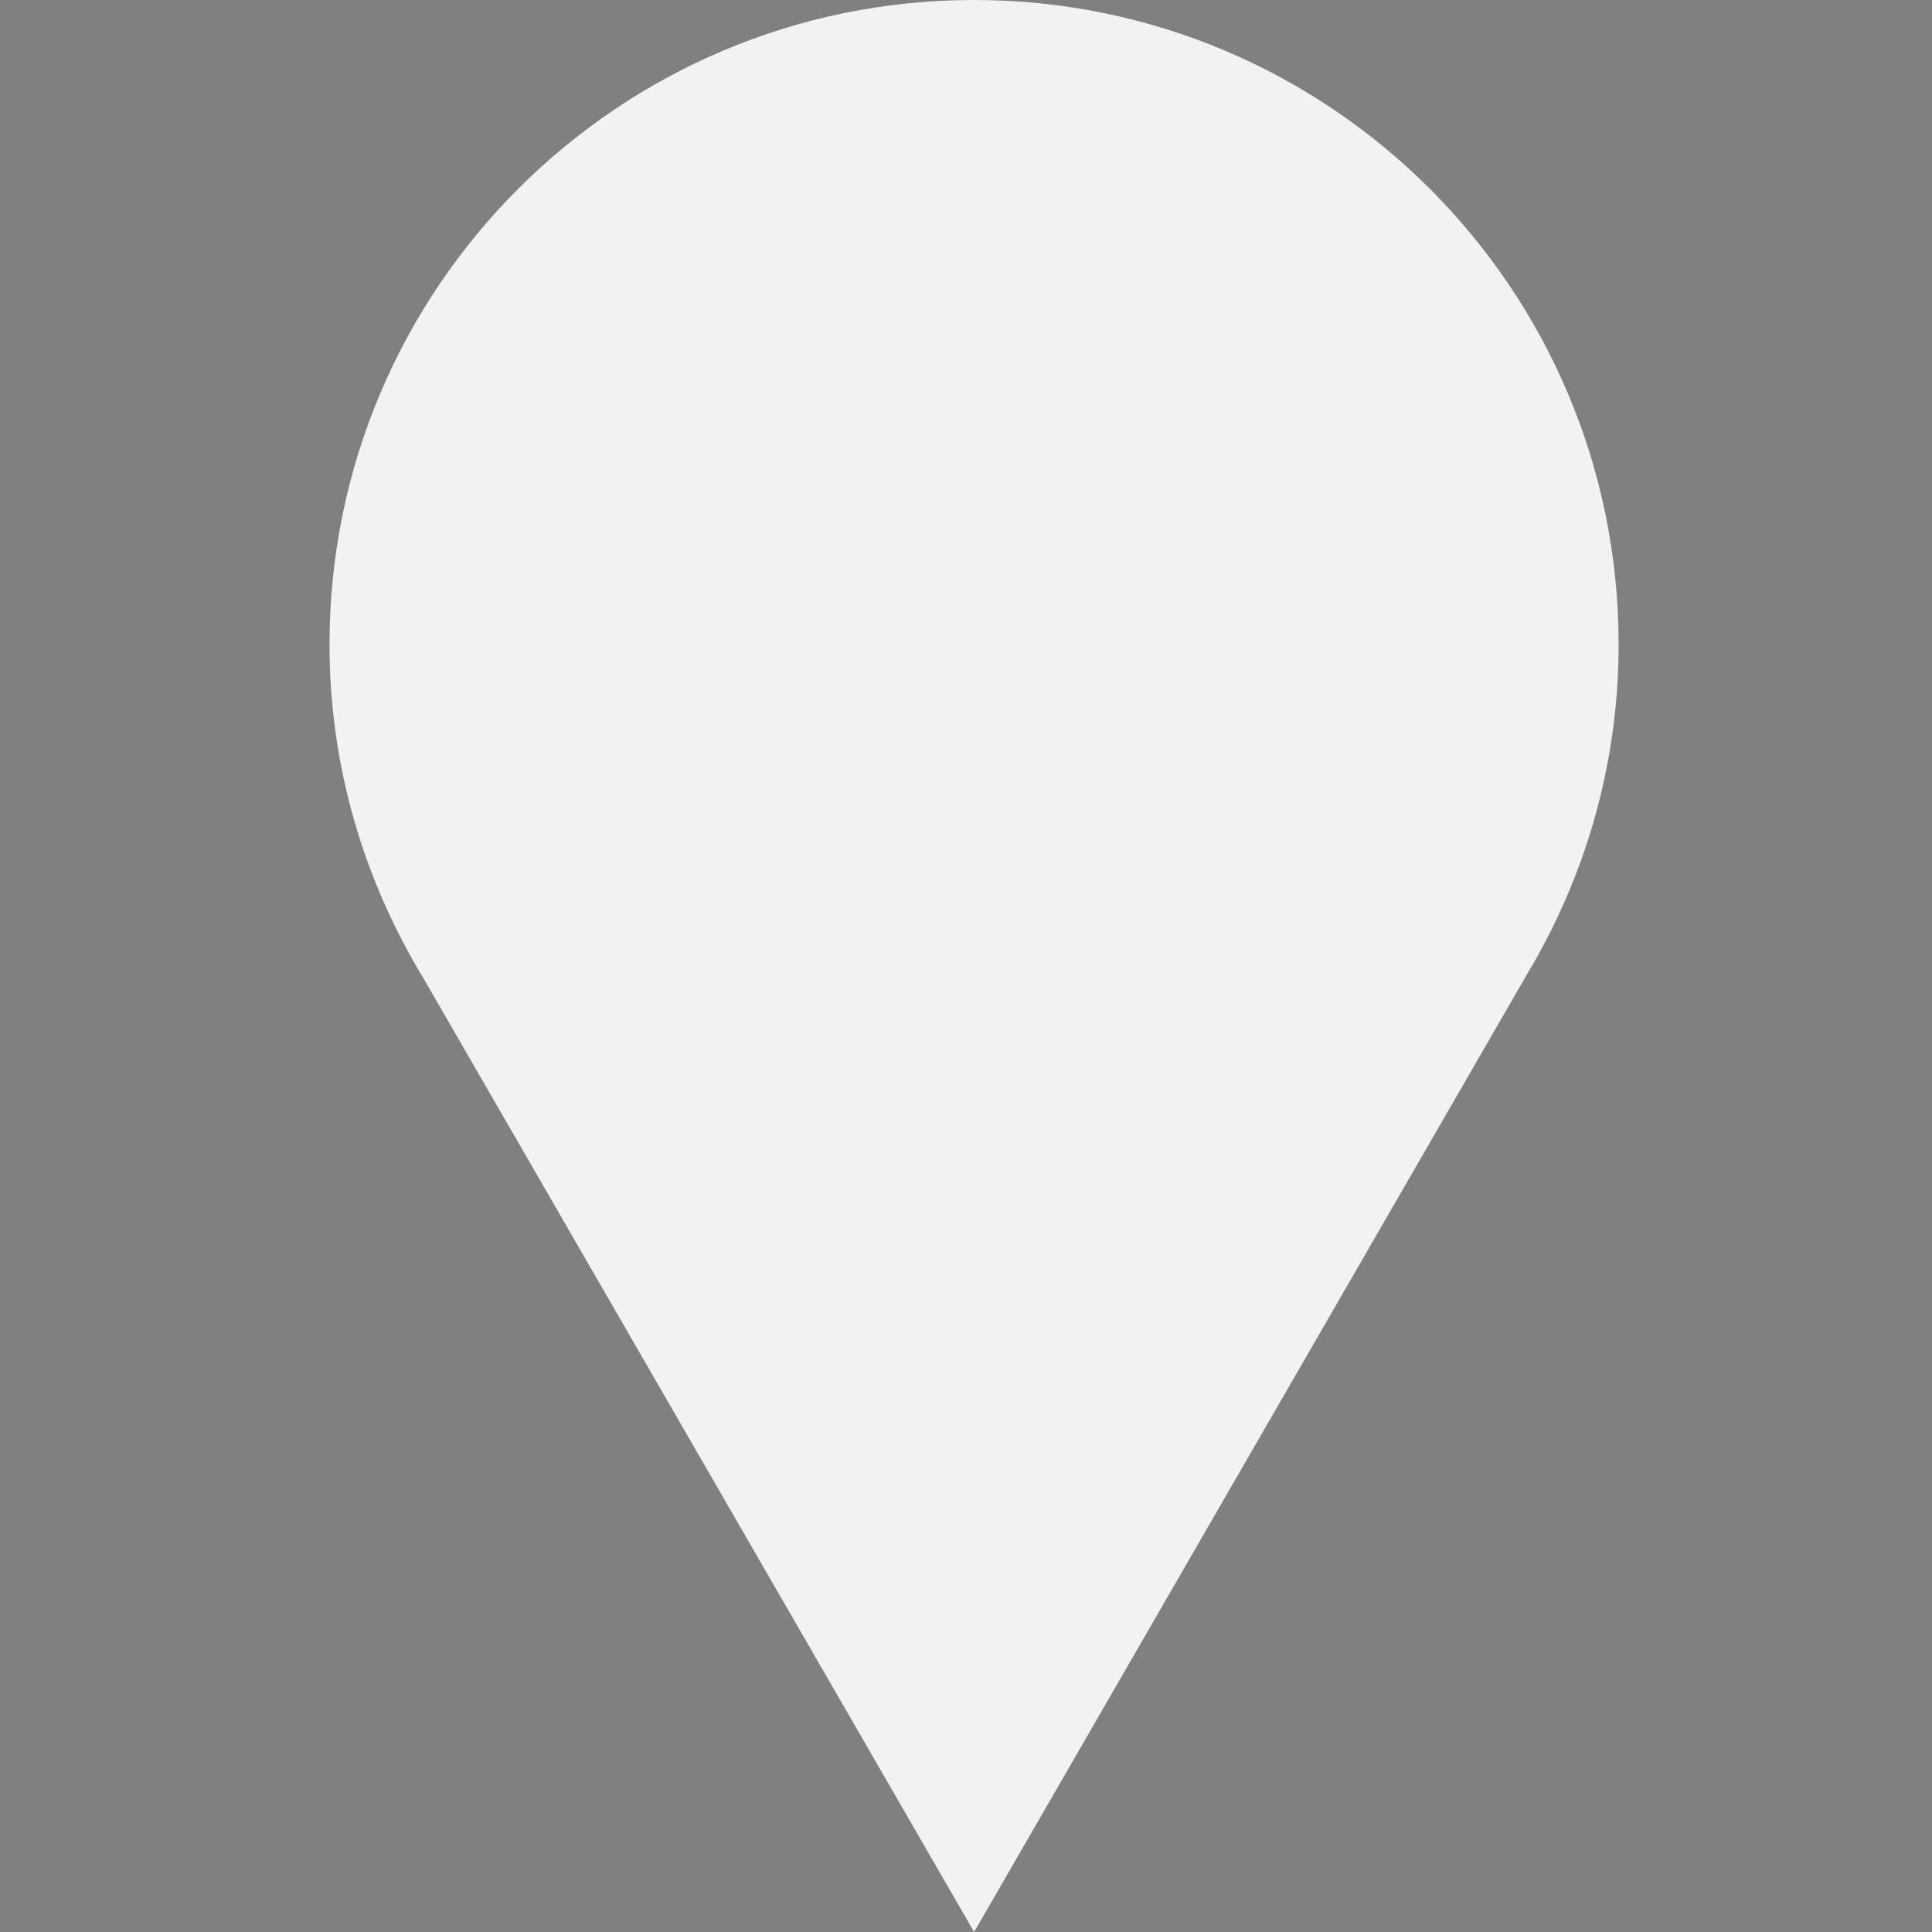 <?xml version="1.0" encoding="utf-8"?>
<!-- Generator: Adobe Illustrator 16.0.3, SVG Export Plug-In . SVG Version: 6.00 Build 0)  -->
<!DOCTYPE svg PUBLIC "-//W3C//DTD SVG 1.1//EN" "http://www.w3.org/Graphics/SVG/1.1/DTD/svg11.dtd">
<svg version="1.1" id="Ebene_1" xmlns="http://www.w3.org/2000/svg" xmlns:xlink="http://www.w3.org/1999/xlink" x="0px" y="0px"
	 width="20px" height="20px" viewBox="0 0 20 20" enable-background="new 0 0 20 20" xml:space="preserve">
<rect x="0" y="0" width="20" height="20" fill="#808080" stroke="none"/>
<g id="Neues_Symbol_11">
</g>
<g>
</g>
<g>
	<g>
		<path fill="#F2F2F2" d="M-1.028,11.028h-17.943C-19.54,11.028-20,10.568-20,10s0.46-1.028,1.028-1.028h17.943
			C-0.46,8.972,0,9.432,0,10S-0.46,11.028-1.028,11.028z"/>
	</g>
</g>
<g id="Neues_Symbol_5">
	<g>
		<path fill="#333333" d="M15.8-9.901c0.603-1.002,0.956-2.173,0.956-3.427c0-3.685-2.987-6.672-6.673-6.672
			s-6.673,2.987-6.673,6.672c0,1.271,0.362,2.454,0.979,3.466L10.084,0L15.8-9.901z"/>
	</g>
	<g>
		<path fill="#F2F2F2" d="M15.8,10.099c0.603-1.002,0.956-2.173,0.956-3.427C16.756,2.987,13.769,0,10.083,0
			S3.411,2.987,3.411,6.672c0,1.271,0.362,2.454,0.979,3.466L10.084,20L15.8,10.099z"/>
	</g>
</g>
<g>
	<path fill="#F2F2F2" d="M20,17h20v-2.334H20V17z M20,11.168h20V8.834H20V11.168z M20,3v2.334h20V3H20z"/>
</g>
</svg>
